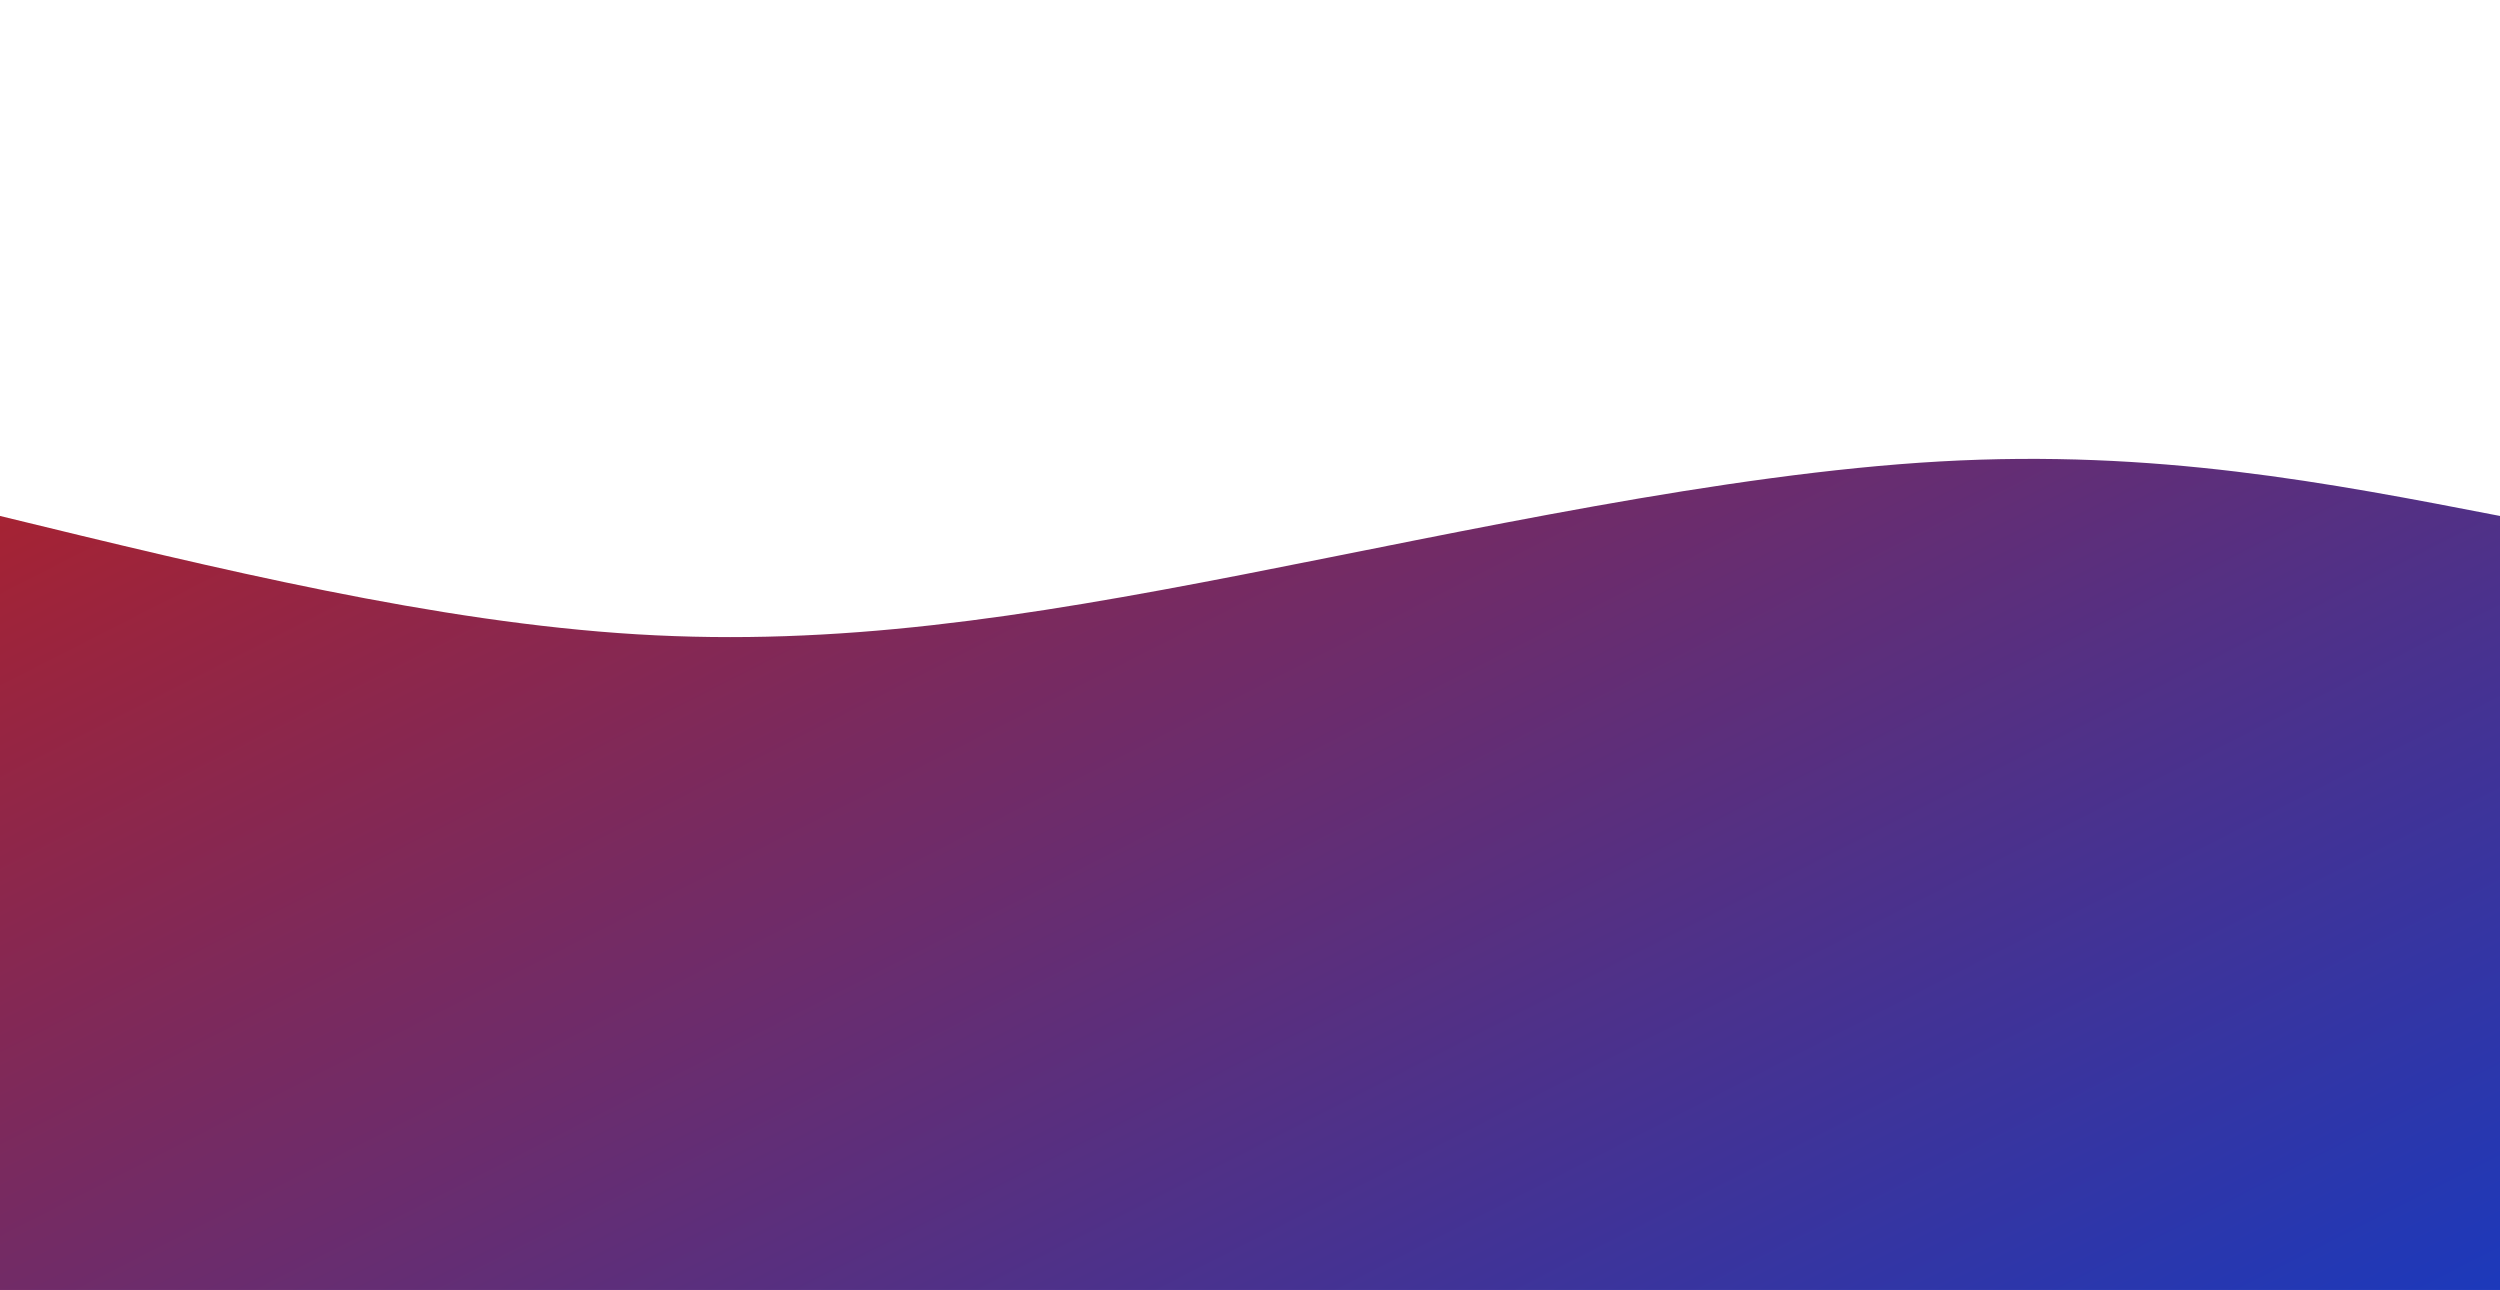 <svg style="object-fit:cover" id="my-svg" version="1" baseProfile="full" width="100%" height="100%" viewBox="0 0 1880 970" xmlns="http://www.w3.org/2000/svg"><rect width="1880" height="970" fill="#ffffff"/><defs><linearGradient id="linear-gradient" x1="0" x2="1" y1="0" y2="1"><stop offset="0%" stop-color="#c81d1190"/><stop offset="100%" stop-color="#1c39bb90"/></linearGradient></defs><path transform="scale(1, 1)" style="transform-origin:center" d="M 0,970 V 0,388 C 163.952,427.929 327.905,467.857 479,477 C 630.095,486.143 768.333,464.5 935,432 C 1101.667,399.5 1296.762,356.143 1459,347 C 1621.238,337.857 1750.619,362.929 1880,388 C 1880,388 1880,970 1880,970 Z" stroke="none" stroke-width="0" fill="url(#linear-gradient)" class="transition-all duration-300 ease-in-out delay-150"/><defs><linearGradient id="linear-gradient" x1="0" x2="1" y1="0" y2="1"><stop offset="0%" stop-color="#c81d11ff"/><stop offset="100%" stop-color="#1c39bbff"/></linearGradient></defs><path transform="scale(1, 1)" style="transform-origin:center" d="M 0,970 V 0,582 C 121.631,640.607 243.262,699.214 407,703 C 570.738,706.786 776.583,655.75 957,593 C 1137.417,530.25 1292.405,455.786 1442,452 C 1591.595,448.214 1735.798,515.107 1880,582 C 1880,582 1880,970 1880,970 Z" stroke="none" stroke-width="0" fill="url(#linear-gradient)" class="transition-all duration-300 ease-in-out delay-150"/></svg>